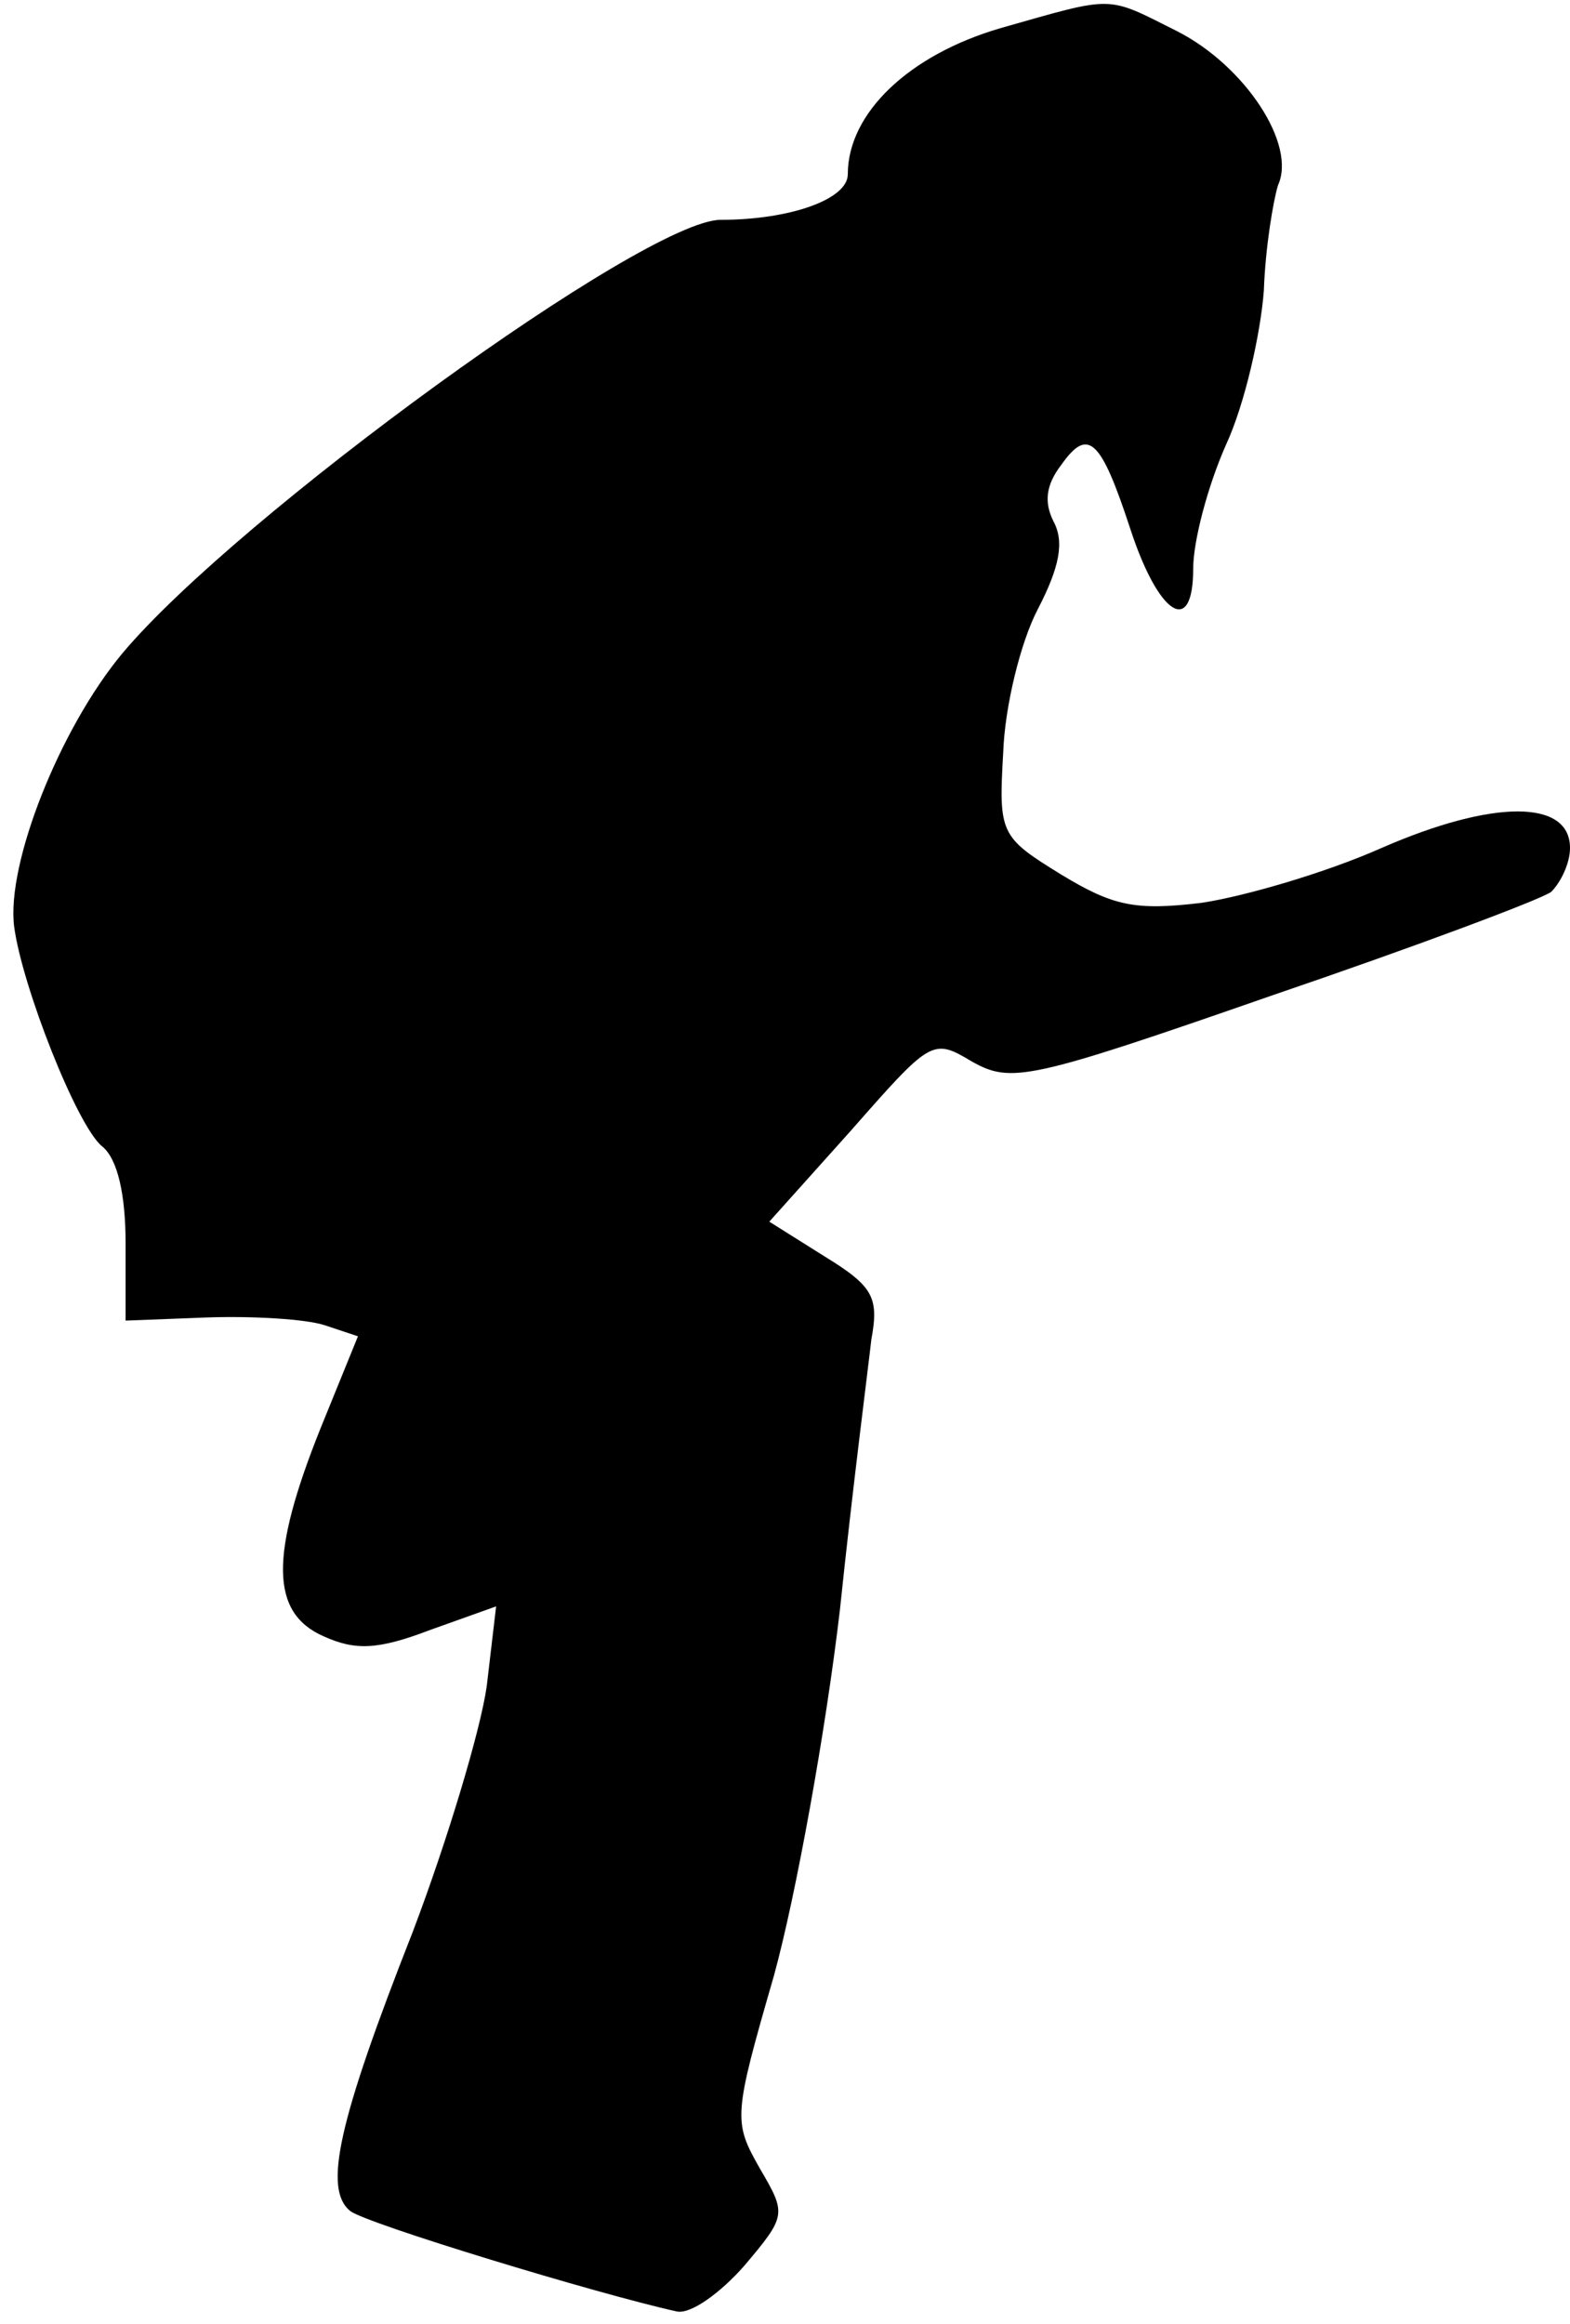 <?xml version="1.0" standalone="no"?>
<!DOCTYPE svg PUBLIC "-//W3C//DTD SVG 20010904//EN"
 "http://www.w3.org/TR/2001/REC-SVG-20010904/DTD/svg10.dtd">
<svg version="1.0" xmlns="http://www.w3.org/2000/svg"
 width="100pt" height="148pt" viewBox="0 0 100 148"
 preserveAspectRatio="xMidYMid meet">
<g transform="translate(0,148) scale(0.1,-0.1)"
fill="#000000" stroke="none">
<path fill="#000000" stroke="none" d="M637 1462 c-58 -17 -97 -54 -97 -93 0
-16 -37 -29 -81 -29 -48 0 -308 -189 -381 -276 -40 -48 -74 -134 -69 -174 5
-38 40 -127 56 -140 10 -8 15 -31 15 -62 l0 -49 52 2 c29 1 63 -1 75 -5 l21
-7 -24 -59 c-32 -80 -32 -117 2 -132 20 -9 34 -9 68 4 l42 15 -6 -51 c-4 -28
-25 -98 -47 -156 -48 -122 -57 -164 -40 -178 10 -8 158 -53 208 -64 9 -2 28
12 43 29 27 32 27 33 10 62 -17 30 -17 33 9 123 14 51 33 156 42 233 8 77 18
154 20 172 5 27 1 34 -30 53 l-35 22 52 58 c51 58 52 59 77 44 25 -14 36 -12
191 42 91 31 171 61 178 66 6 6 12 18 12 28 0 31 -49 31 -120 0 -36 -16 -88
-31 -115 -35 -42 -5 -56 -2 -89 18 -39 24 -40 26 -37 78 1 29 11 70 22 91 14
27 17 43 10 56 -6 12 -5 23 5 36 17 24 25 17 44 -41 18 -55 40 -69 40 -25 0
17 9 52 21 79 12 26 22 71 24 98 1 28 6 57 9 67 12 26 -21 76 -64 98 -46 23
-39 23 -113 2z"/>
</g>
</svg>
